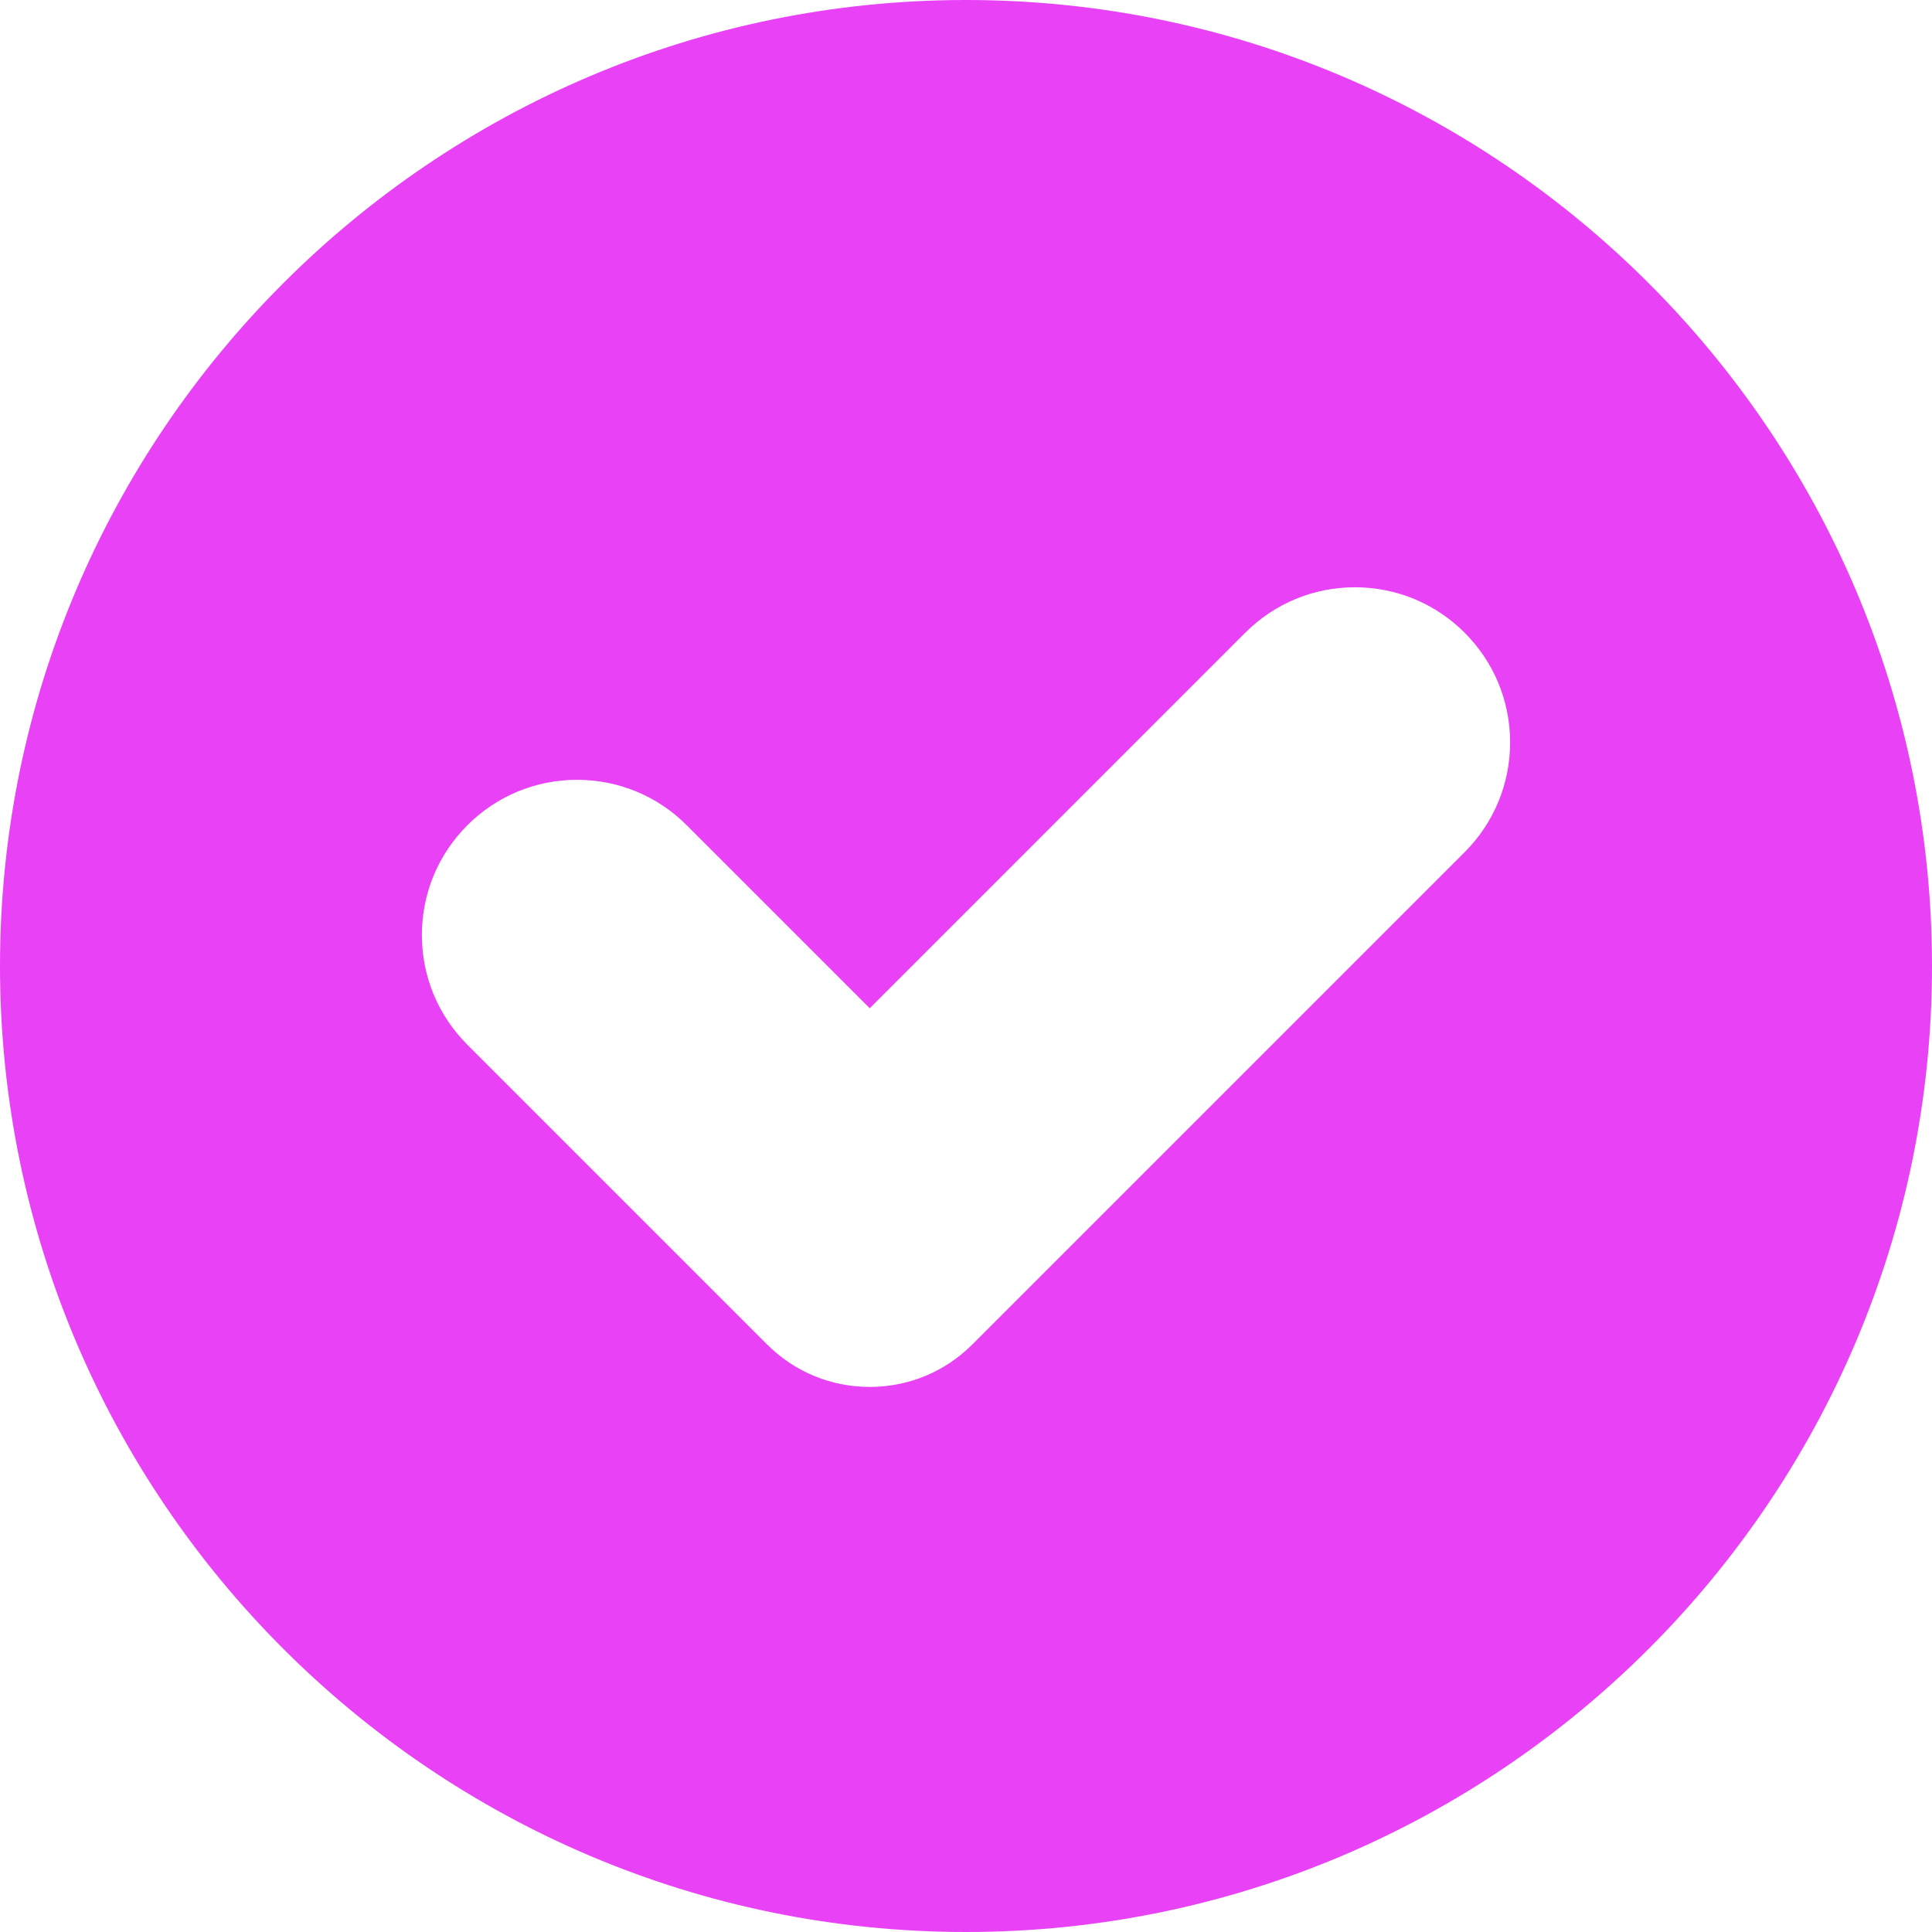 <svg width="38" height="38" viewBox="0 0 38 38" fill="none" xmlns="http://www.w3.org/2000/svg">
<path d="M19 0C8.523 0 0 8.523 0 19C0 29.477 8.523 38 19 38C29.477 38 38 29.477 38 19C38 8.523 29.476 0 19 0ZM28.808 16.761L19.127 26.442C18.587 26.982 17.869 27.279 17.107 27.279C16.343 27.279 15.626 26.982 15.086 26.442L9.192 20.548C8.616 19.972 8.298 19.205 8.298 18.39C8.298 17.575 8.616 16.809 9.192 16.232C9.769 15.656 10.535 15.338 11.35 15.338C12.165 15.338 12.932 15.656 13.508 16.232L17.107 19.831L24.492 12.445C25.069 11.869 25.835 11.551 26.65 11.551C27.465 11.551 28.232 11.869 28.808 12.445C29.384 13.021 29.702 13.788 29.702 14.603C29.701 15.418 29.384 16.185 28.808 16.761Z" fill="#E941F5"/>
</svg>
